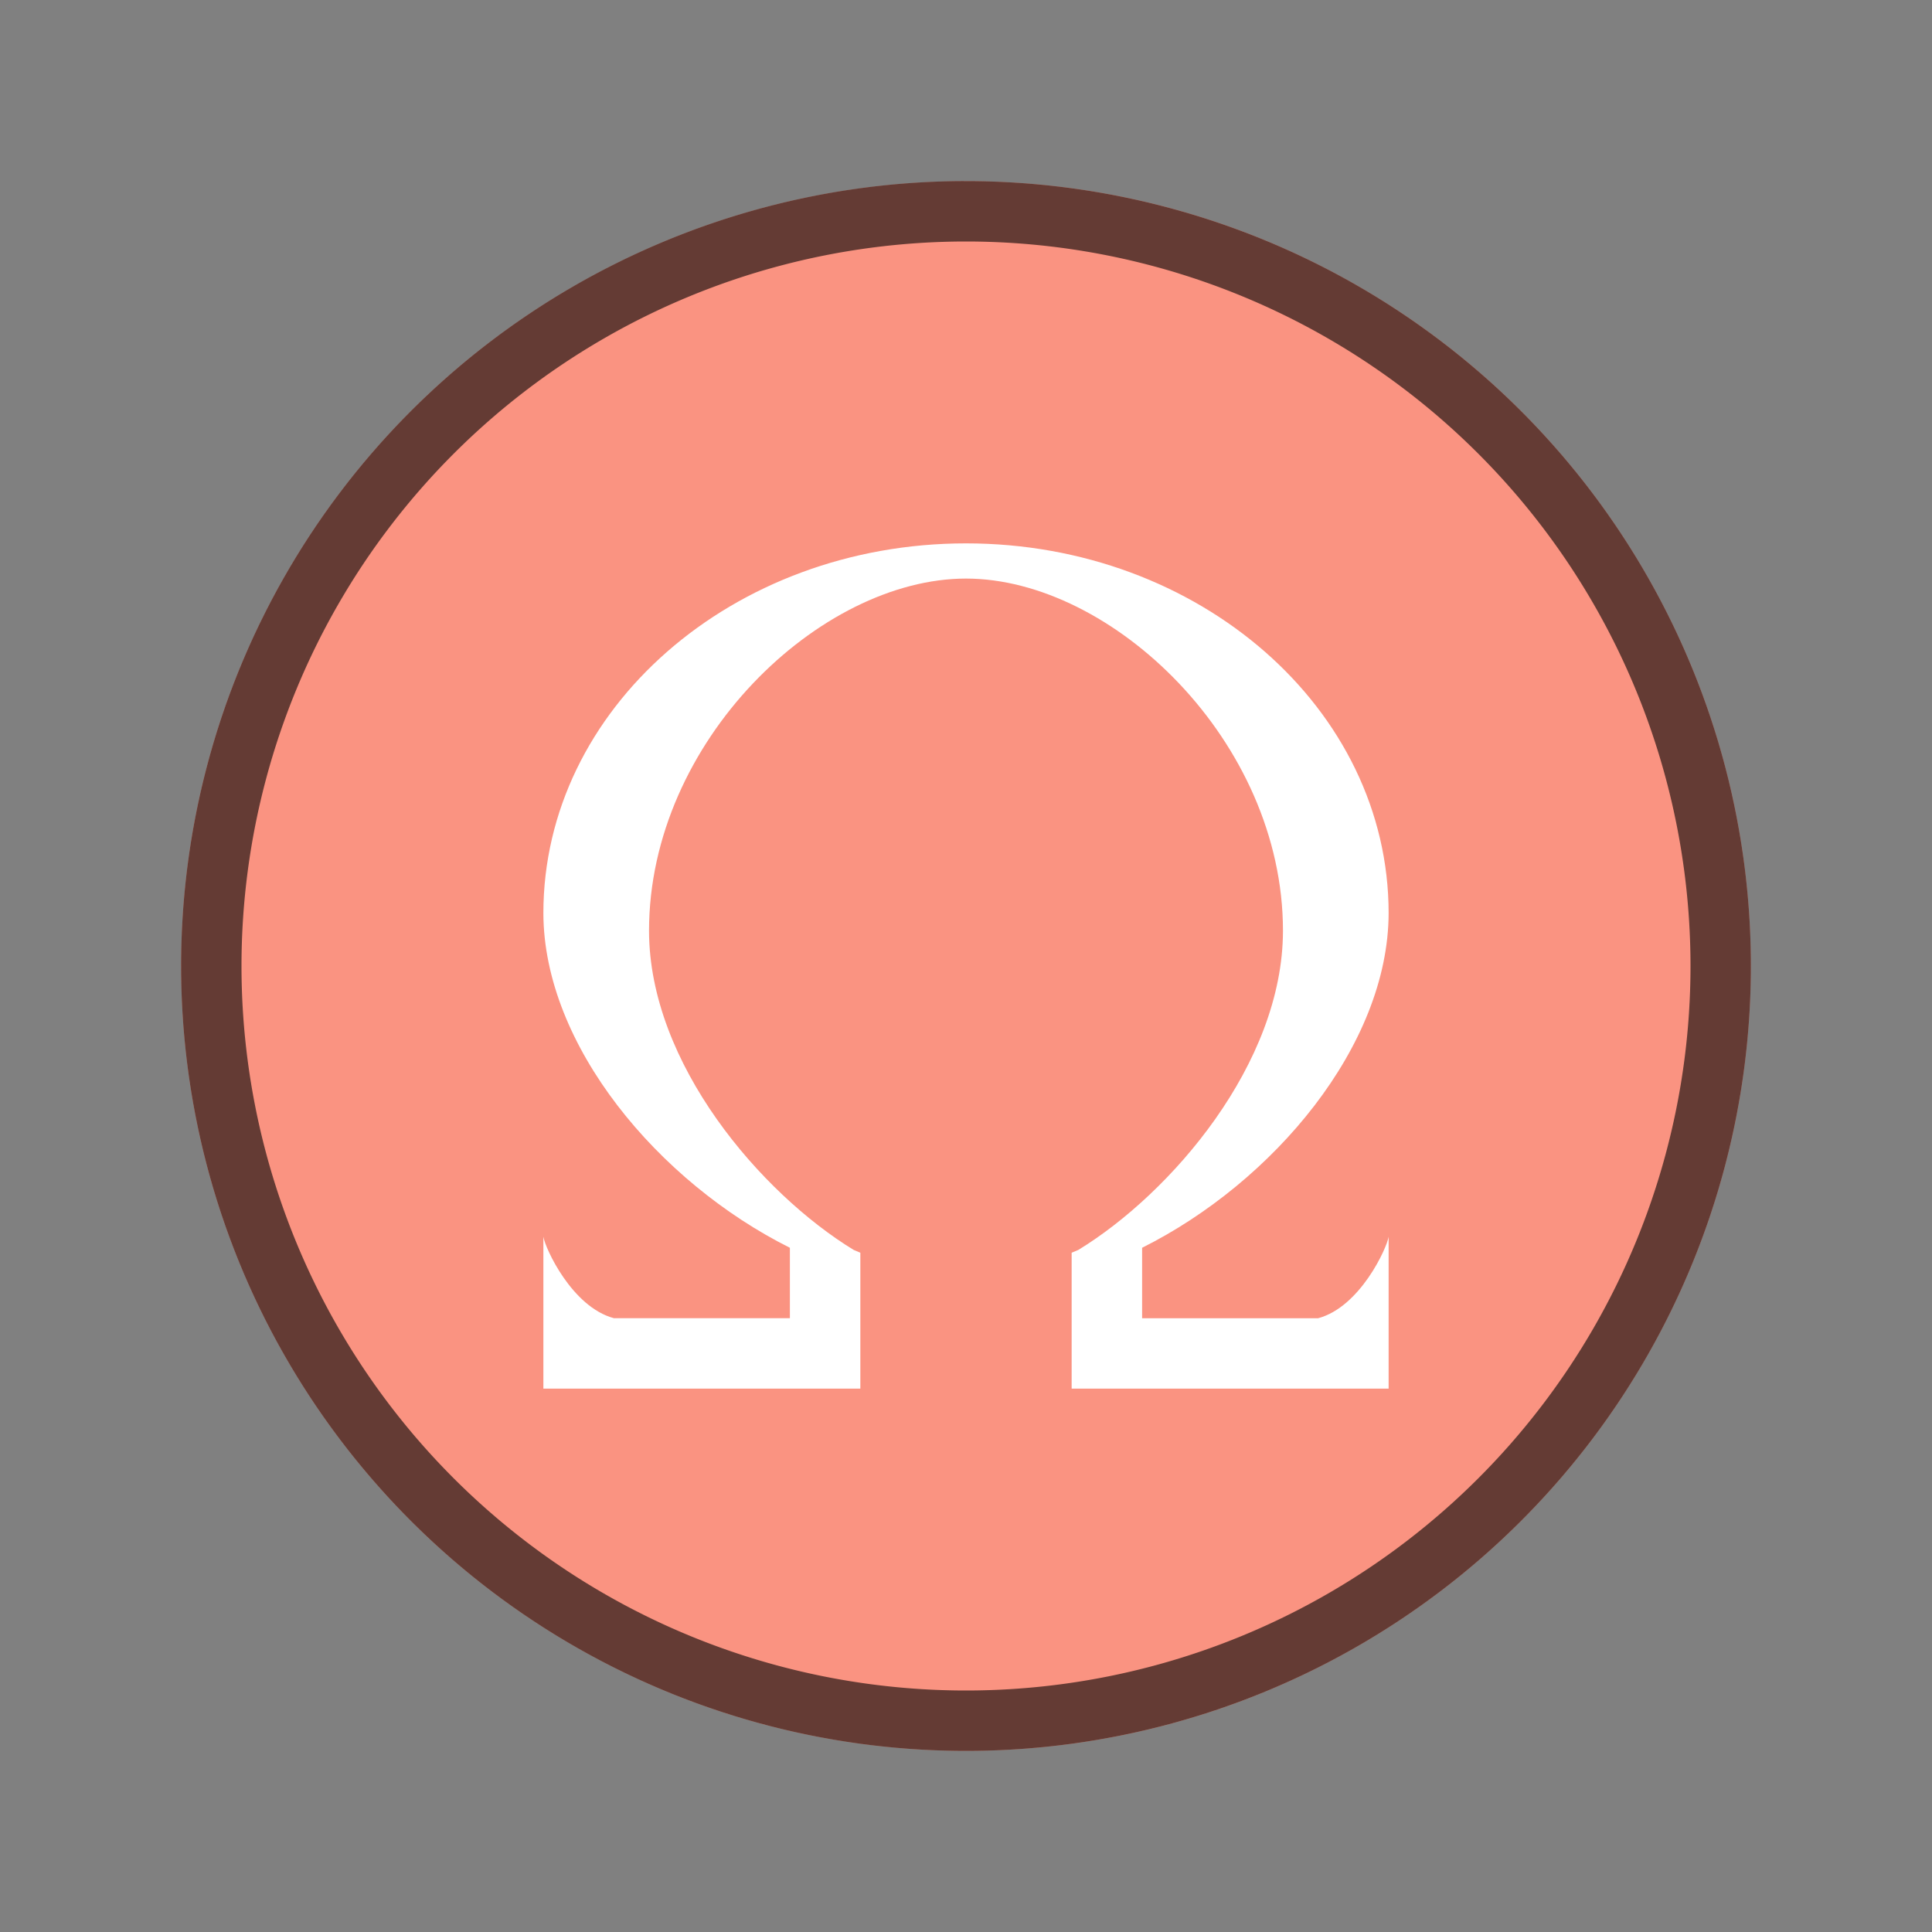 <svg xmlns="http://www.w3.org/2000/svg" height="32" width="32"><rect width="100%" height="100%" fill="#808080" stroke="none"/><circle cx="16" cy="16" r="13" fill="#fa9381"/><path d="M16 9c-3.866 0-7 2.742-7 6.125.005 2.193 1.907 4.454 4.083 5.542v1.166h-2.916c-.695-.186-1.138-1.16-1.167-1.349V23h5.25v-2.251l-.11-.046c-1.533-.936-3.388-3.084-3.39-5.286 0-3.141 2.834-5.834 5.25-5.834s5.25 2.693 5.25 5.834c-.002 2.202-1.857 4.35-3.39 5.286l-.11.046V23H23v-2.516c-.029.188-.472 1.163-1.167 1.35h-2.916v-1.167c2.176-1.088 4.078-3.349 4.083-5.542C23 11.742 19.866 9 16 9z" fill="#fff"/><path d="M15.893 3A13 13 0 003 16a13 13 0 0013 13 13 13 0 0013-13A13 13 0 0016 3a13 13 0 00-.107 0zM16 4a12 12 0 0112 12 12 12 0 01-12 12A12 12 0 014 16 12 12 0 0116 4z" opacity=".6" fill-rule="evenodd"/></svg>
